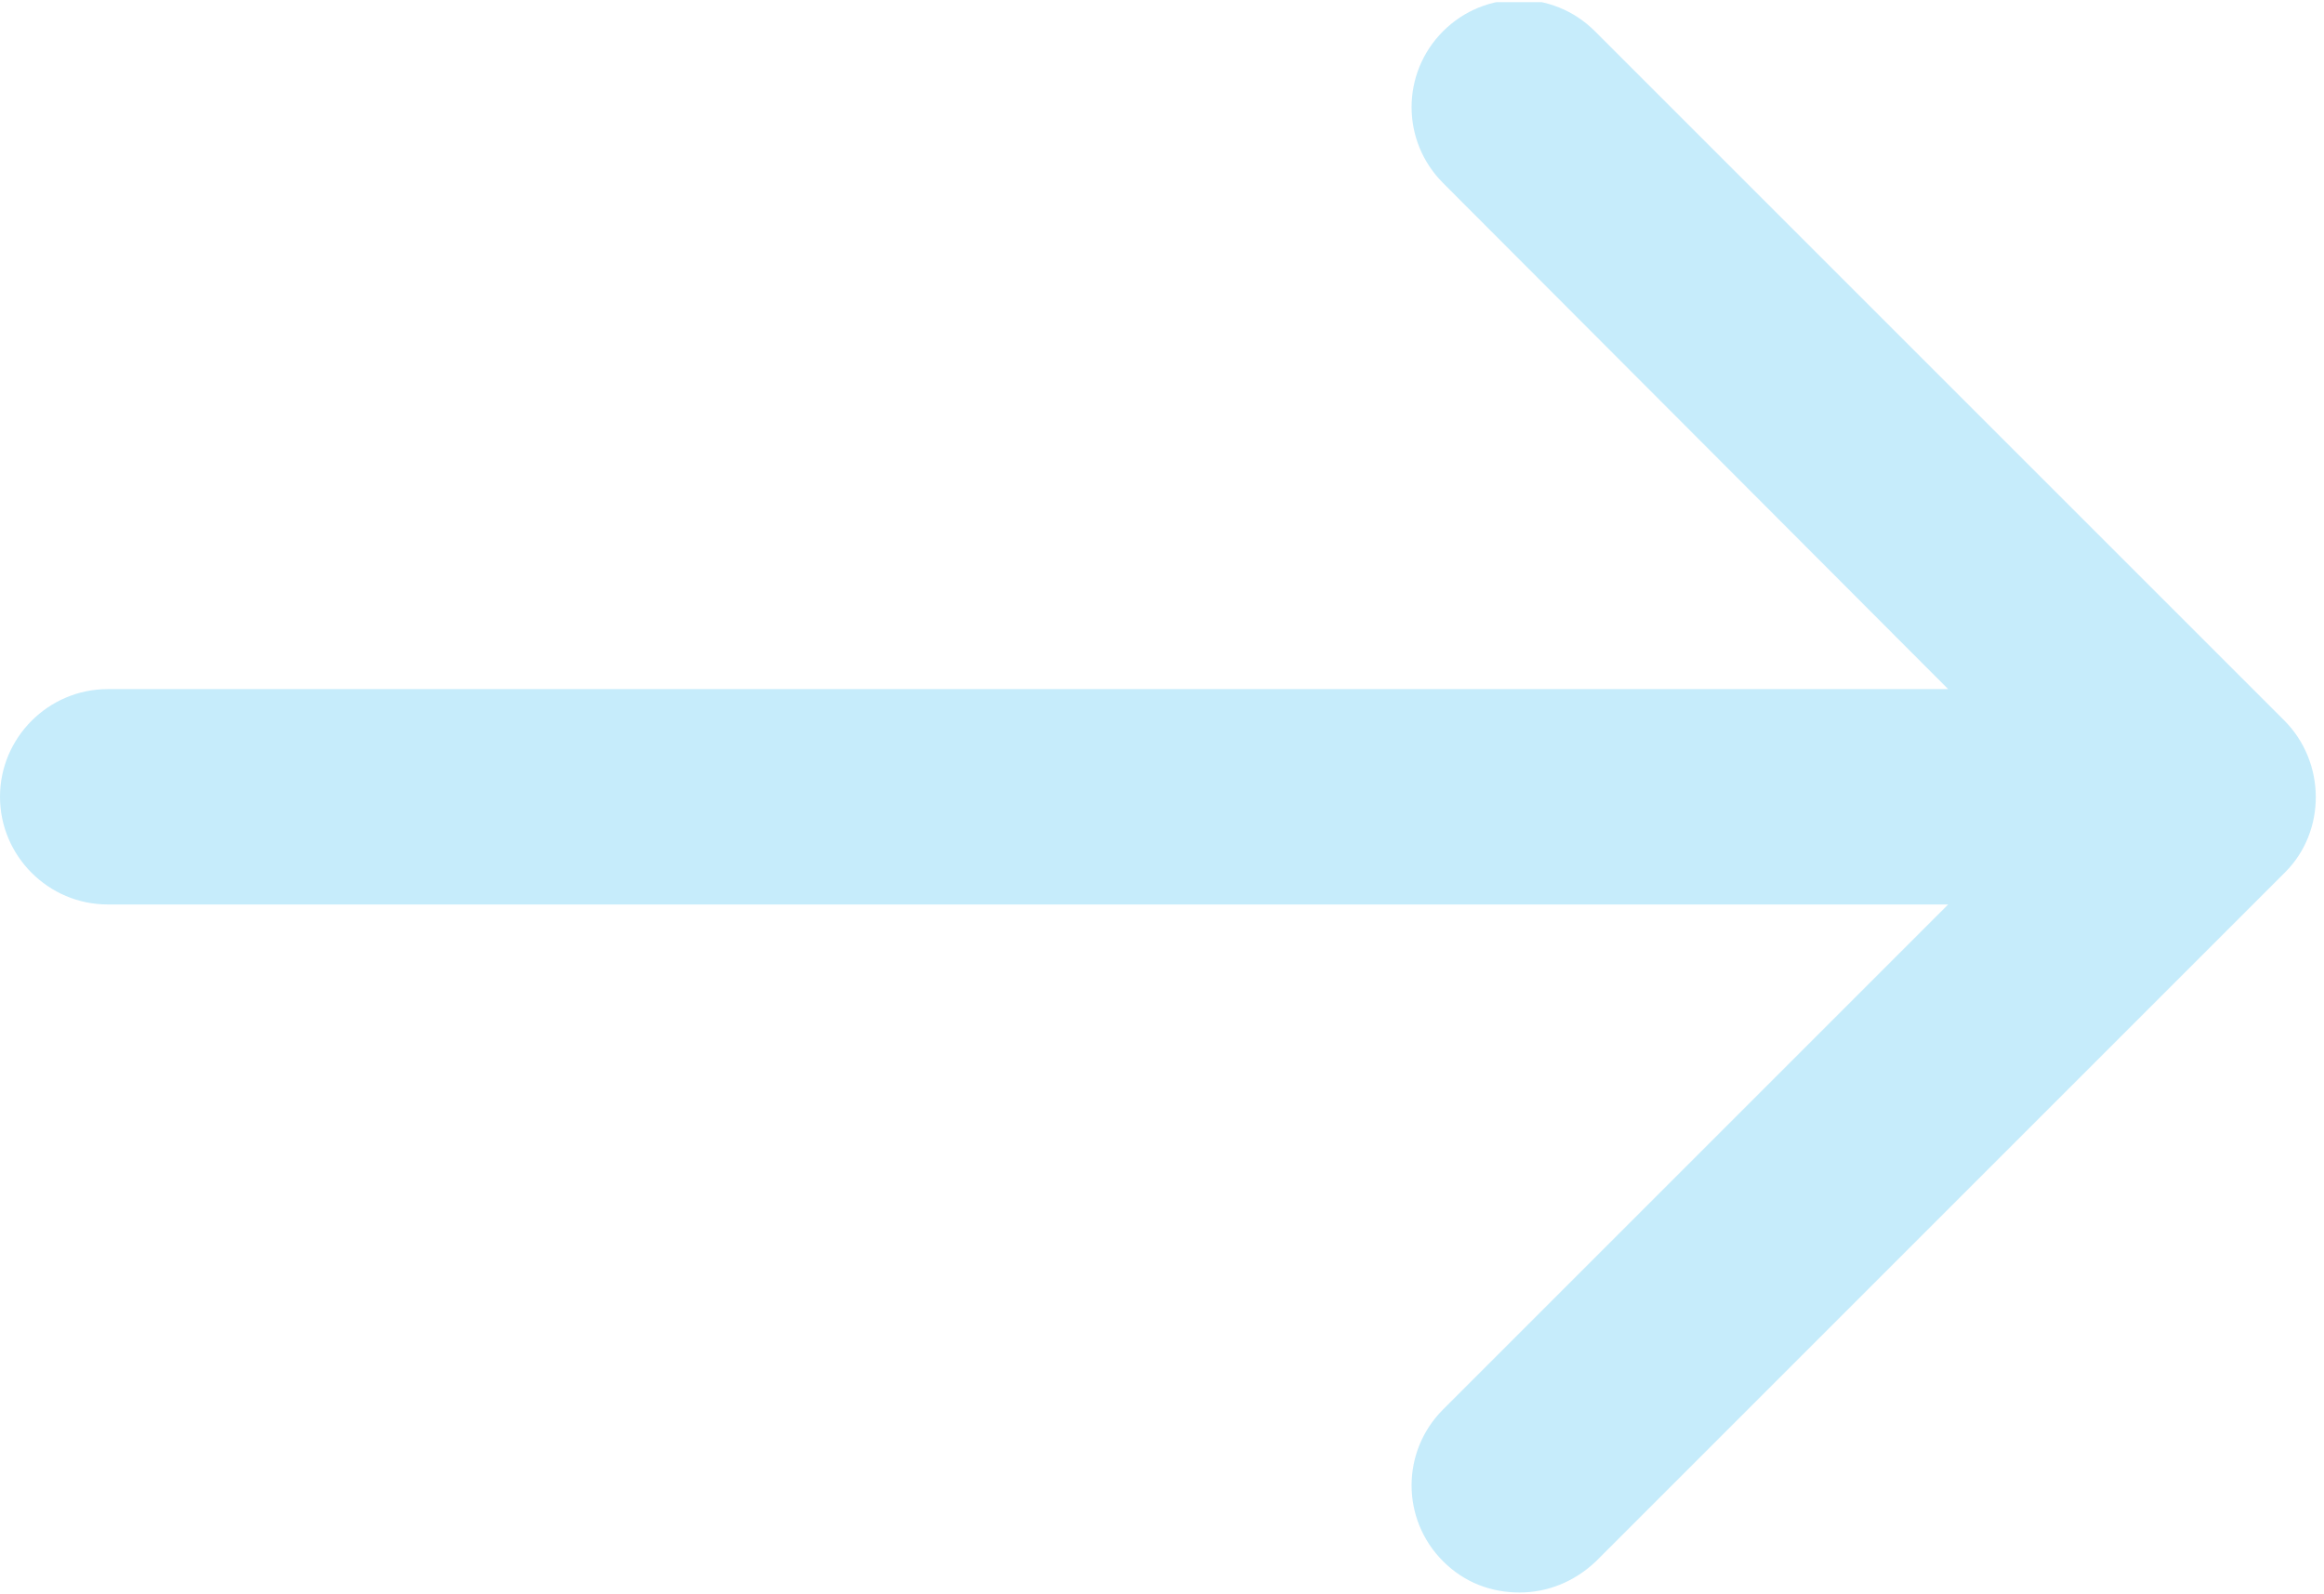 <?xml version="1.0" encoding="utf-8"?>
<!-- Generator: Adobe Illustrator 18.1.1, SVG Export Plug-In . SVG Version: 6.00 Build 0)  -->
<svg version="1.1" id="Layer_1" xmlns="http://www.w3.org/2000/svg" xmlns:xlink="http://www.w3.org/1999/xlink" x="0px" y="0px"
	 viewBox="-211 167 215.8 148" enable-background="new -211 167 215.8 148" xml:space="preserve">
<g>
	<g>
		<g>
			<defs>
				<rect id="SVGID_1_" x="-211" y="167.2" width="215.8" height="147.8"/>
			</defs>
			<clipPath id="SVGID_2_">
				<use xlink:href="#SVGID_1_"  overflow="visible"/>
			</clipPath>
			<path clip-path="url(#SVGID_2_)" fill="#C6ECFB" d="M1.1,233.9l-64-64c-3.9-3.9-10.2-3.9-14.1,0c-3.9,3.9-3.9,10.2,0,14.1
				l46.9,47H-201c-5.5,0-10,4.5-10,10s4.5,10,10,10h170.9L-77,297.9c-3.9,3.9-3.9,10.2,0,14.1c2,2,4.5,2.9,7.1,2.9s5.1-1,7.1-2.9
				l64-64C5,244.2,5,237.8,1.1,233.9L1.1,233.9z"/>
		</g>
	</g>
</g>
</svg>
